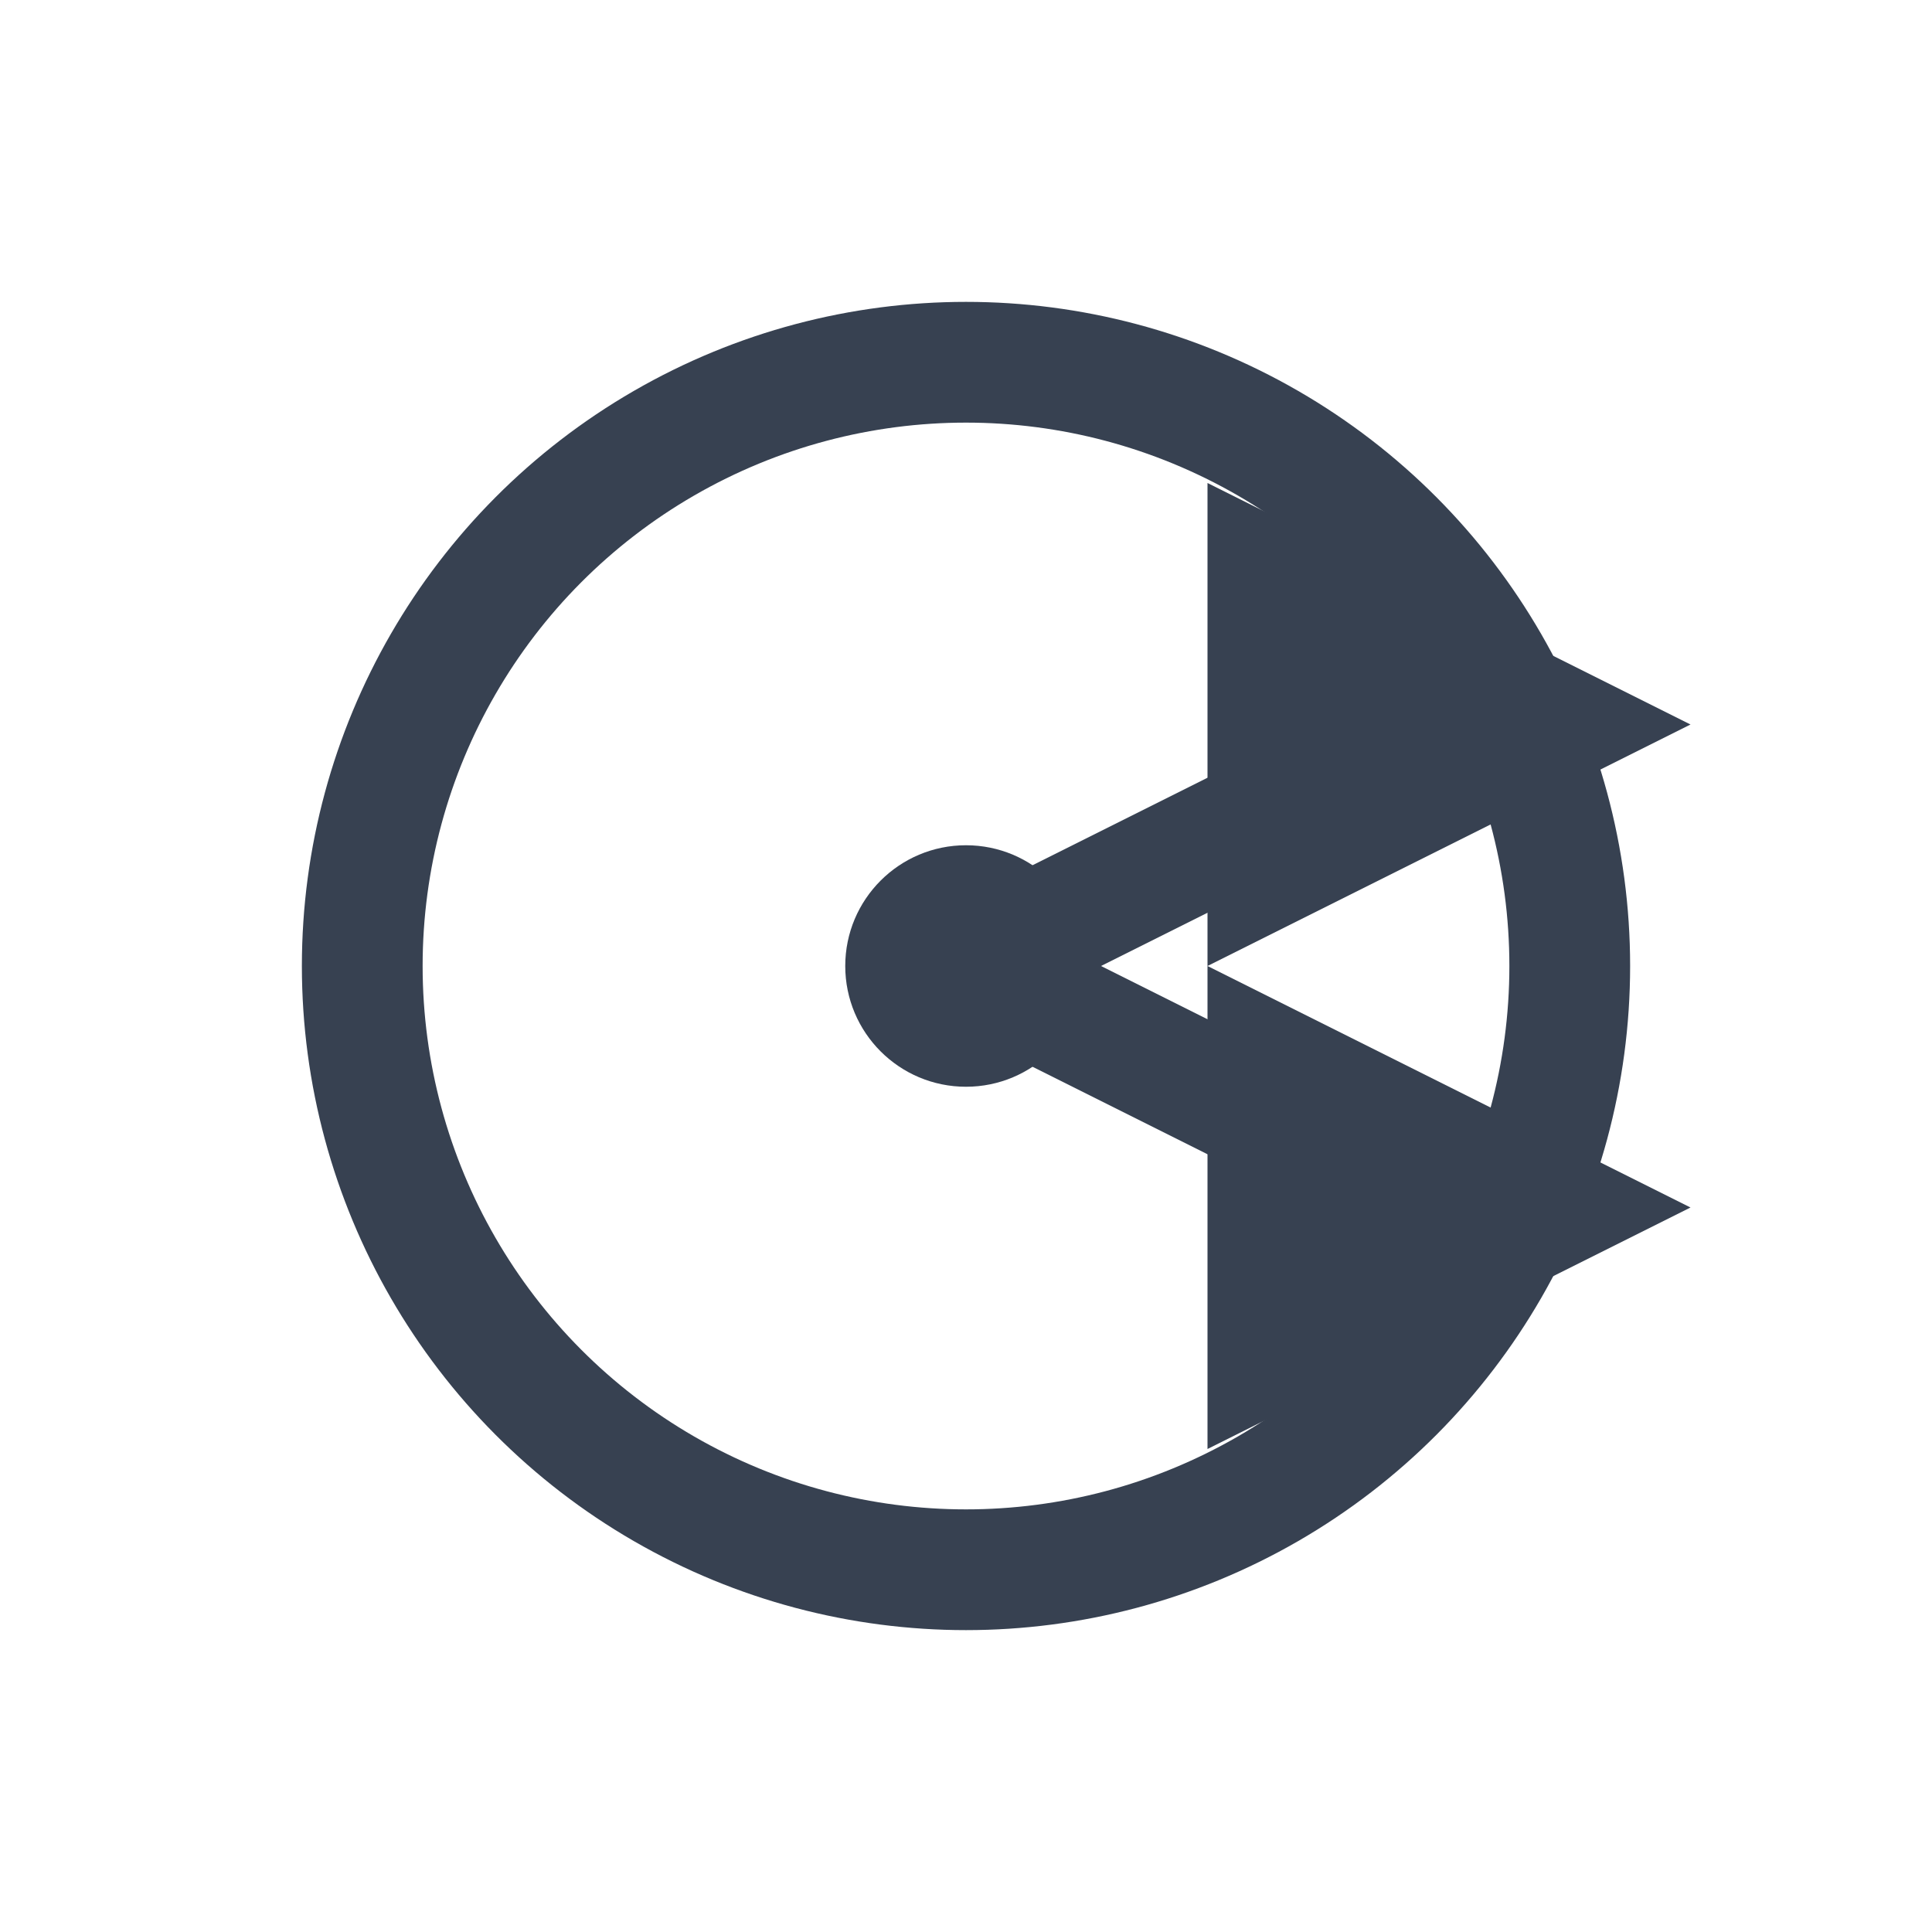 <?xml version="1.0" encoding="UTF-8"?>
<svg width="16" height="16" viewBox="0 0 16 16" fill="none" xmlns="http://www.w3.org/2000/svg">
  <circle cx="8" cy="8" r="5" fill="none" stroke="#374151" stroke-width="1"/>
    <path d="M8 8L12 6" stroke="#374151" stroke-width="1" marker-end="url(#arrow)"/>
    <path d="M8 8L12 10" stroke="#374151" stroke-width="1" marker-end="url(#arrow)"/>
    <circle cx="8" cy="8" r="1" fill="#374151"/>
    <defs><marker id="arrow" markerWidth="4" markerHeight="4" refX="2" refY="2"><path d="M0,0 L4,2 L0,4 Z" fill="#374151"/></marker></defs>
</svg>